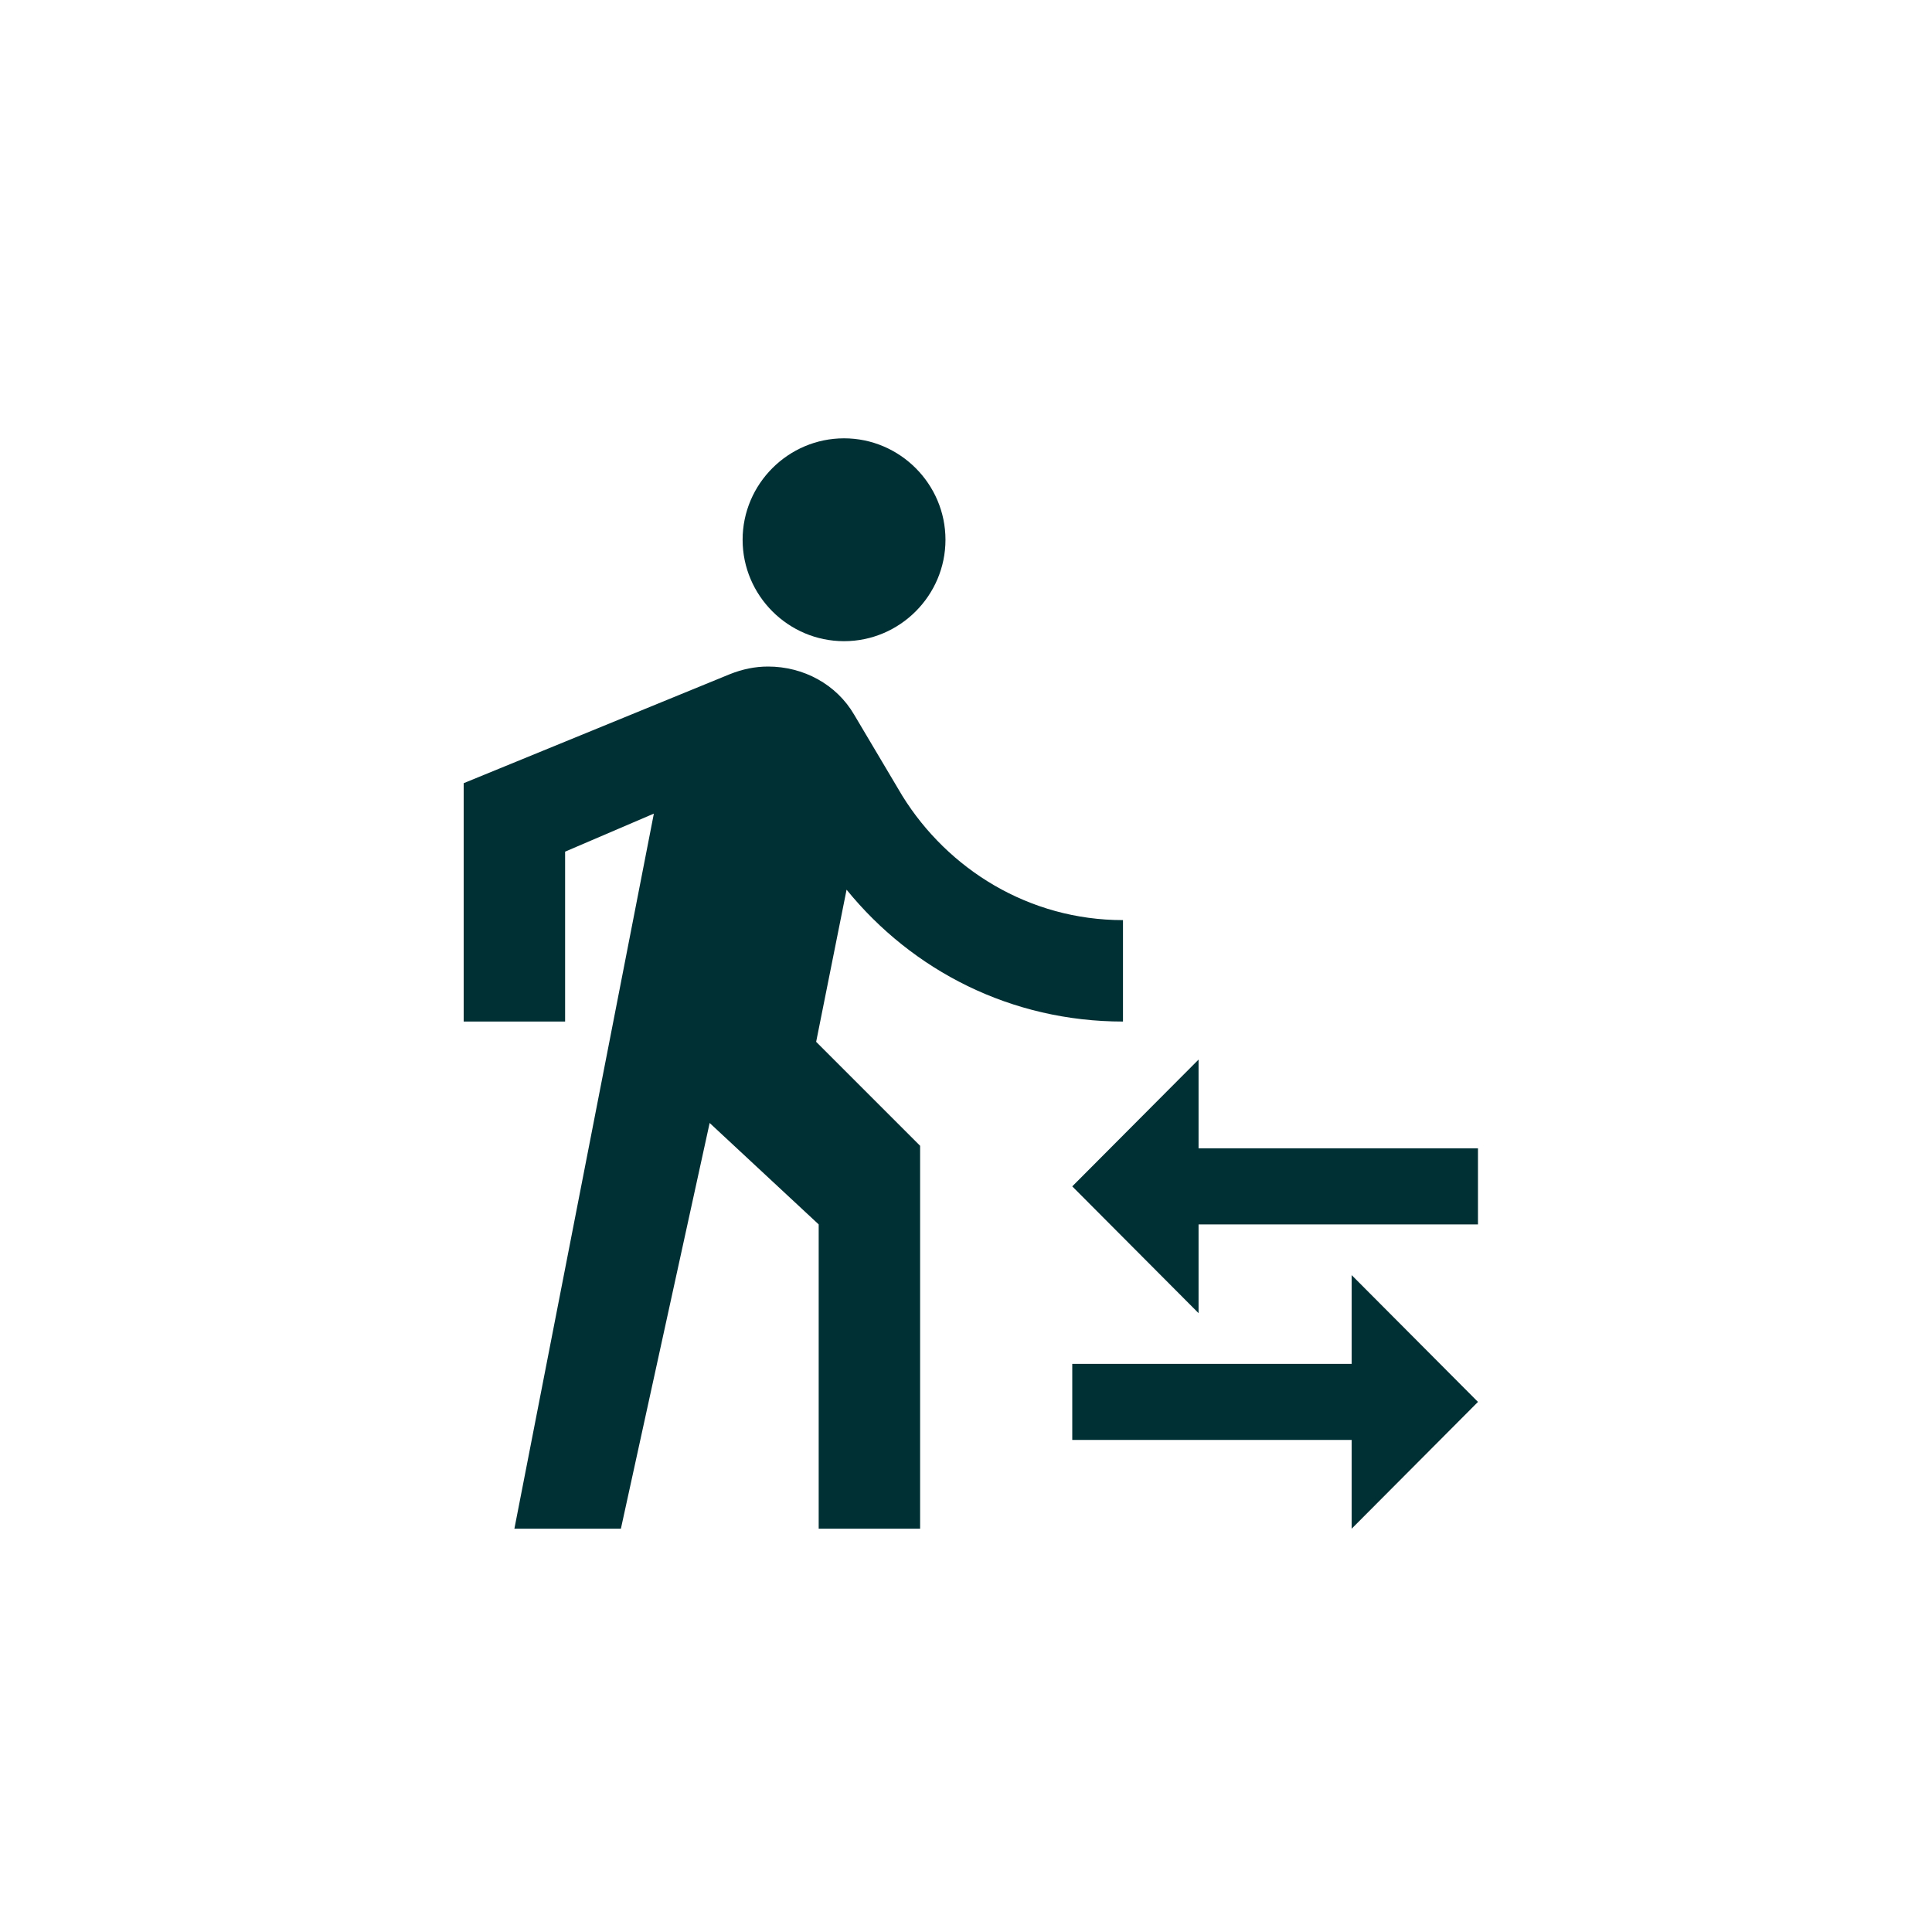 <svg xmlns="http://www.w3.org/2000/svg" width="32" height="32" viewBox="0 0 32 32">
    <g fill="none" fill-rule="evenodd">
        <g>
            <g>
                <g>
                    <g>
                        <path d="M0 0H32V32H0z" transform="translate(-24 -701) translate(8 445) translate(0 248) translate(16 8)"/>
                        <g>
                            <path d="M0 0L20.16 0 20.16 20.16 0 20.16z" transform="translate(-24 -701) translate(8 445) translate(0 248) translate(16 8) translate(6 6)"/>
                            <path fill="#002F34" fill-rule="nonzero" d="M13.852 13.02v-1.47l-2.092 2.1 2.092 2.1v-1.47h4.628v-1.26h-4.628zm2.536 3.57H11.76v1.26h4.628v1.47l2.092-2.1-2.092-2.1v1.47zM7.98 4.62c.924 0 1.68-.756 1.68-1.68 0-.924-.756-1.68-1.68-1.68-.924 0-1.68.756-1.68 1.68 0 .924.756 1.68 1.68 1.68zM4.83 7.476L2.52 19.32h1.764l1.47-6.72 1.806 1.68v5.04h1.68v-6.342l-1.722-1.722.504-2.52c1.092 1.344 2.73 2.184 4.578 2.184V9.24c-1.554 0-2.898-.84-3.654-2.058l-.798-1.344c-.294-.504-.84-.798-1.428-.798-.21 0-.42.042-.63.126L1.68 6.972v3.948h1.68V8.106l1.47-.63" transform="translate(-24 -701) translate(8 445) translate(0 248) translate(16 8) translate(6 6)"/>
                        </g>
                    </g>
                </g>
            </g>
        </g>
    </g>
</svg>
